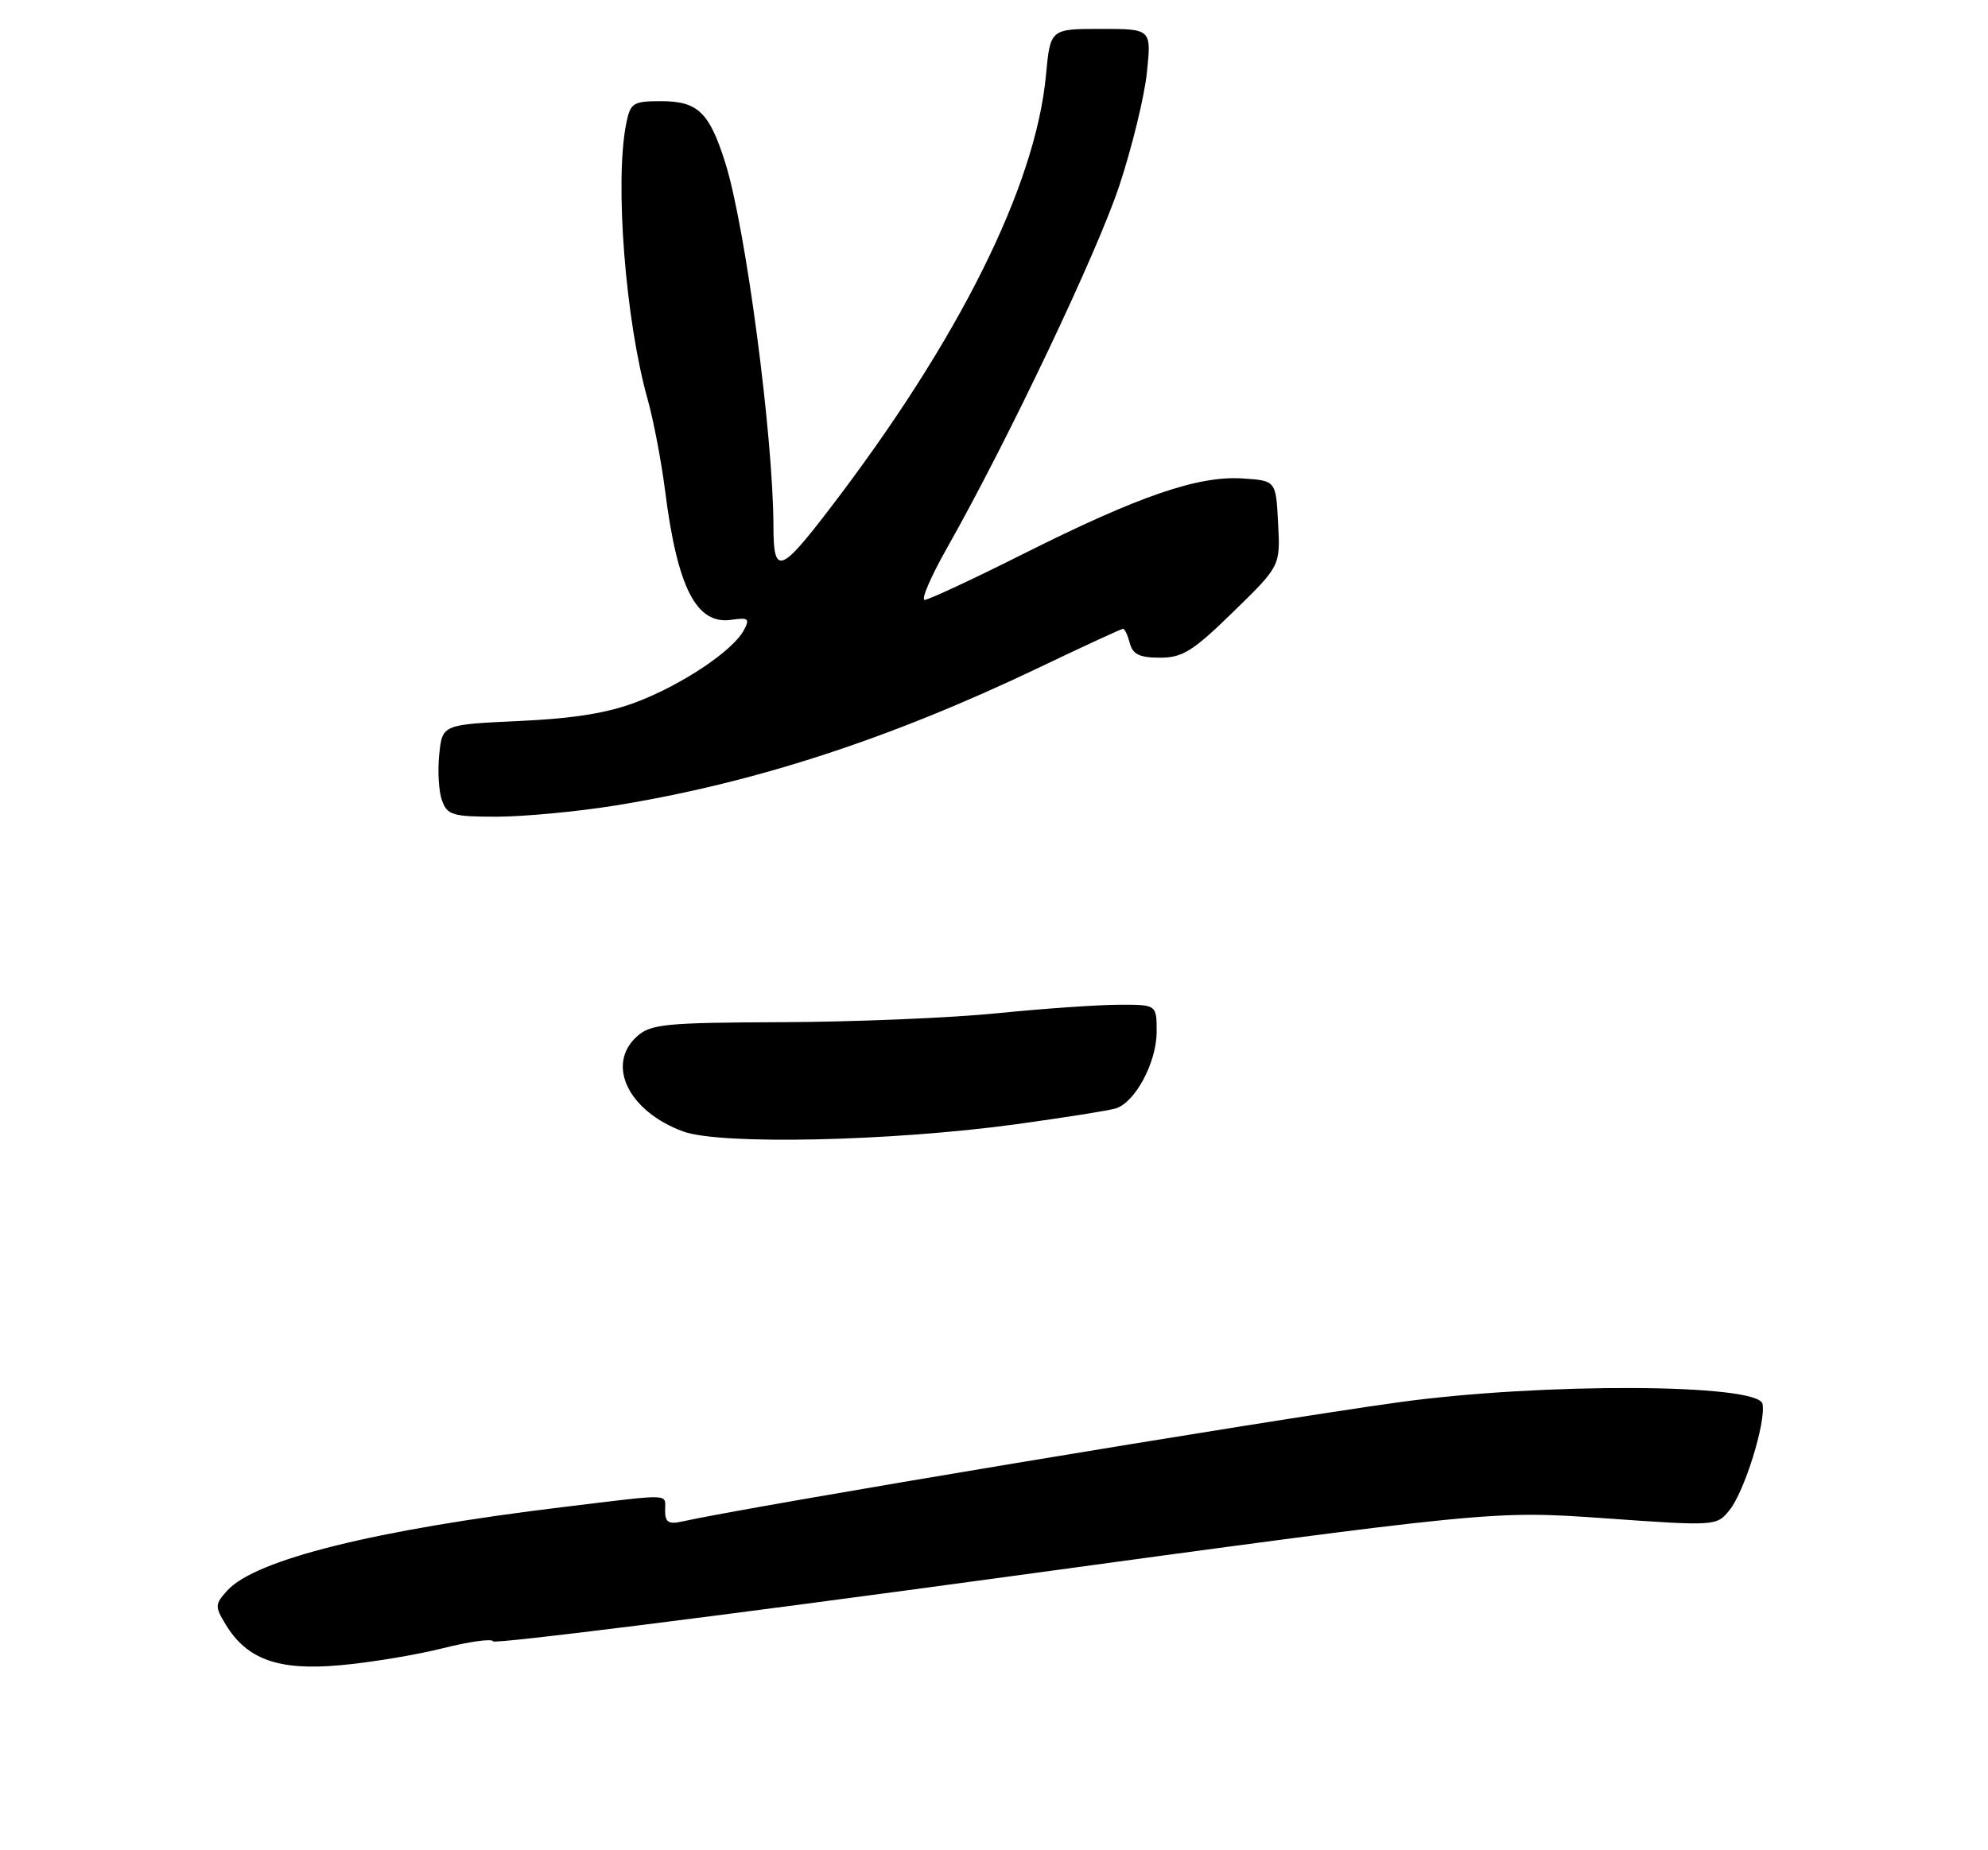 <?xml version="1.0" encoding="UTF-8" standalone="no"?>
<!DOCTYPE svg PUBLIC "-//W3C//DTD SVG 1.1//EN" "http://www.w3.org/Graphics/SVG/1.1/DTD/svg11.dtd" >
<svg xmlns="http://www.w3.org/2000/svg" xmlns:xlink="http://www.w3.org/1999/xlink" version="1.1" viewBox="0 0 275 256">
 <g >
 <path fill="currentColor"
d=" M 61.23 228.06 C 64.93 227.13 68.08 226.69 68.23 227.10 C 68.38 227.50 99.55 223.59 137.50 218.41 C 206.50 208.99 206.50 208.99 221.97 210.07 C 237.34 211.16 237.46 211.15 239.23 208.96 C 241.31 206.40 244.30 196.79 243.81 194.25 C 243.27 191.42 213.28 191.29 193.50 194.02 C 174.48 196.65 103.71 208.43 94.25 210.54 C 92.49 210.93 92.00 210.59 92.00 209.02 C 92.00 206.61 93.28 206.66 77.97 208.51 C 51.91 211.66 35.31 215.79 31.44 220.07 C 29.72 221.97 29.71 222.28 31.22 224.77 C 34.16 229.61 38.50 231.17 47.00 230.41 C 51.12 230.05 57.53 228.99 61.23 228.06 Z  M 140.50 155.56 C 147.10 154.65 153.32 153.67 154.32 153.37 C 157.03 152.55 159.99 147.01 160.00 142.75 C 160.00 139.00 160.00 139.00 154.75 139.02 C 151.86 139.03 144.32 139.55 138.00 140.19 C 131.68 140.83 118.34 141.39 108.36 141.43 C 91.99 141.49 90.02 141.69 88.11 143.40 C 83.79 147.31 86.93 153.77 94.50 156.55 C 99.60 158.43 123.17 157.92 140.50 155.56 Z  M 85.00 111.47 C 104.25 108.37 123.04 102.26 143.72 92.37 C 149.89 89.42 155.13 87.00 155.35 87.00 C 155.58 87.00 156.00 87.90 156.29 89.00 C 156.69 90.54 157.65 91.00 160.46 91.00 C 163.58 91.00 165.03 90.10 170.60 84.65 C 177.11 78.31 177.11 78.31 176.80 72.40 C 176.50 66.50 176.50 66.50 171.87 66.20 C 165.73 65.80 157.52 68.63 141.69 76.57 C 134.65 80.11 128.44 83.00 127.91 83.00 C 127.37 83.00 128.78 79.74 131.04 75.75 C 139.43 60.91 151.73 35.04 154.83 25.71 C 156.58 20.41 158.31 13.36 158.65 10.04 C 159.28 4.00 159.28 4.00 152.29 4.00 C 145.29 4.00 145.29 4.00 144.69 10.39 C 143.26 25.75 132.62 47.09 114.75 70.42 C 107.93 79.34 107.00 79.63 106.99 72.83 C 106.96 60.29 103.14 31.41 100.32 22.50 C 98.12 15.53 96.52 14.00 91.47 14.00 C 87.54 14.00 87.21 14.22 86.62 17.12 C 85.02 25.13 86.51 44.29 89.58 55.22 C 90.40 58.13 91.48 63.82 92.00 67.88 C 93.70 81.34 96.33 86.47 101.17 85.76 C 103.54 85.41 103.75 85.60 102.89 87.21 C 101.38 90.03 94.44 94.68 88.14 97.10 C 84.12 98.65 79.43 99.41 71.84 99.76 C 61.19 100.25 61.19 100.25 60.76 104.37 C 60.52 106.64 60.69 109.51 61.14 110.75 C 61.87 112.78 62.61 113.00 68.73 113.00 C 72.45 112.99 79.78 112.31 85.00 111.47 Z "/>
</g>
</svg>
